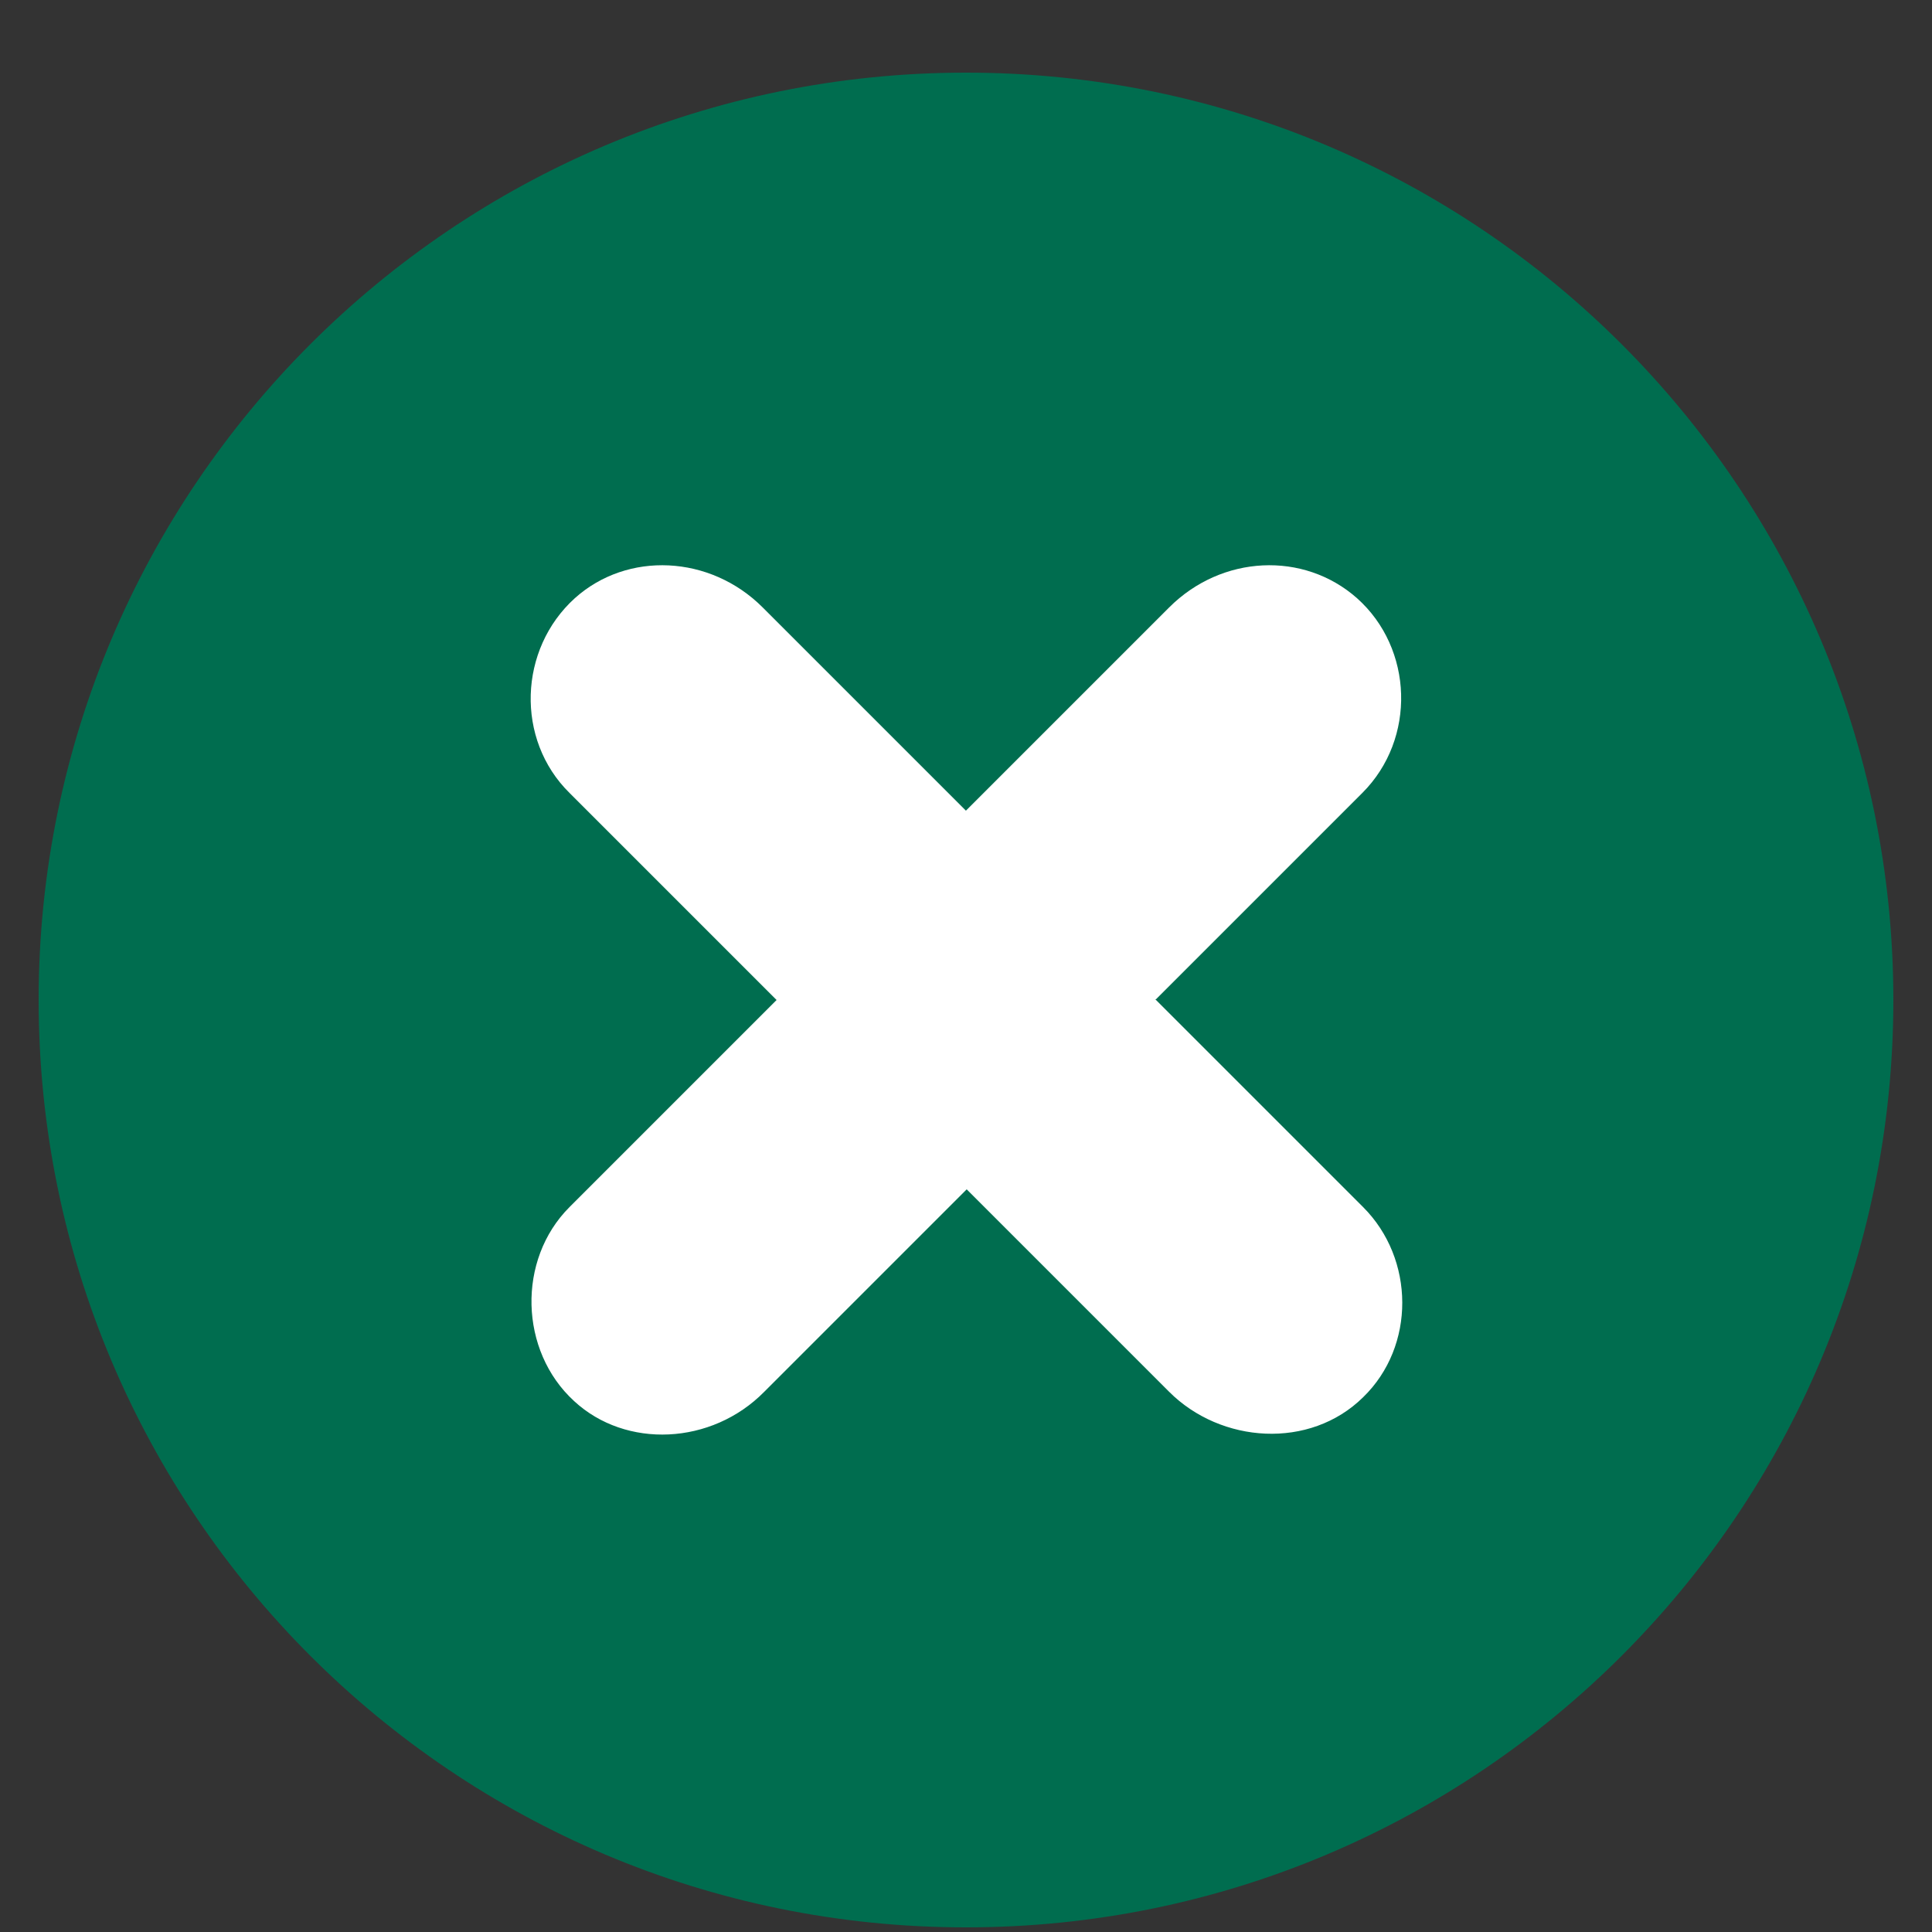 <svg width="25" height="25" viewBox="0 0 25 25" fill="none" xmlns="http://www.w3.org/2000/svg">
<rect x="0" y="0" width="25" height="25" fill="#333333" stroke="none"/>
<path d="M12.5 24.94C19.127 24.94 24.5 19.567 24.5 12.94C24.5 6.313 19.127 0.94 12.5 0.94C5.873 0.94 0.5 6.313 0.5 12.94C0.5 19.567 5.873 24.94 12.5 24.94Z" fill="#006D4F"/>
<path d="M14.949 12.94L17.629 10.26C18.329 9.56 18.289 8.39 17.559 7.74C16.869 7.13 15.809 7.18 15.129 7.86L12.499 10.49L9.869 7.86C9.189 7.18 8.119 7.13 7.439 7.74C6.709 8.4 6.669 9.57 7.369 10.26L10.049 12.94L7.369 15.62C6.689 16.3 6.719 17.48 7.429 18.13C8.099 18.75 9.209 18.7 9.889 18.01L12.509 15.39L15.129 18.01C15.799 18.68 16.949 18.76 17.639 18.08C18.319 17.42 18.309 16.29 17.639 15.62L14.959 12.94H14.949Z" fill="white"/>
</svg>
